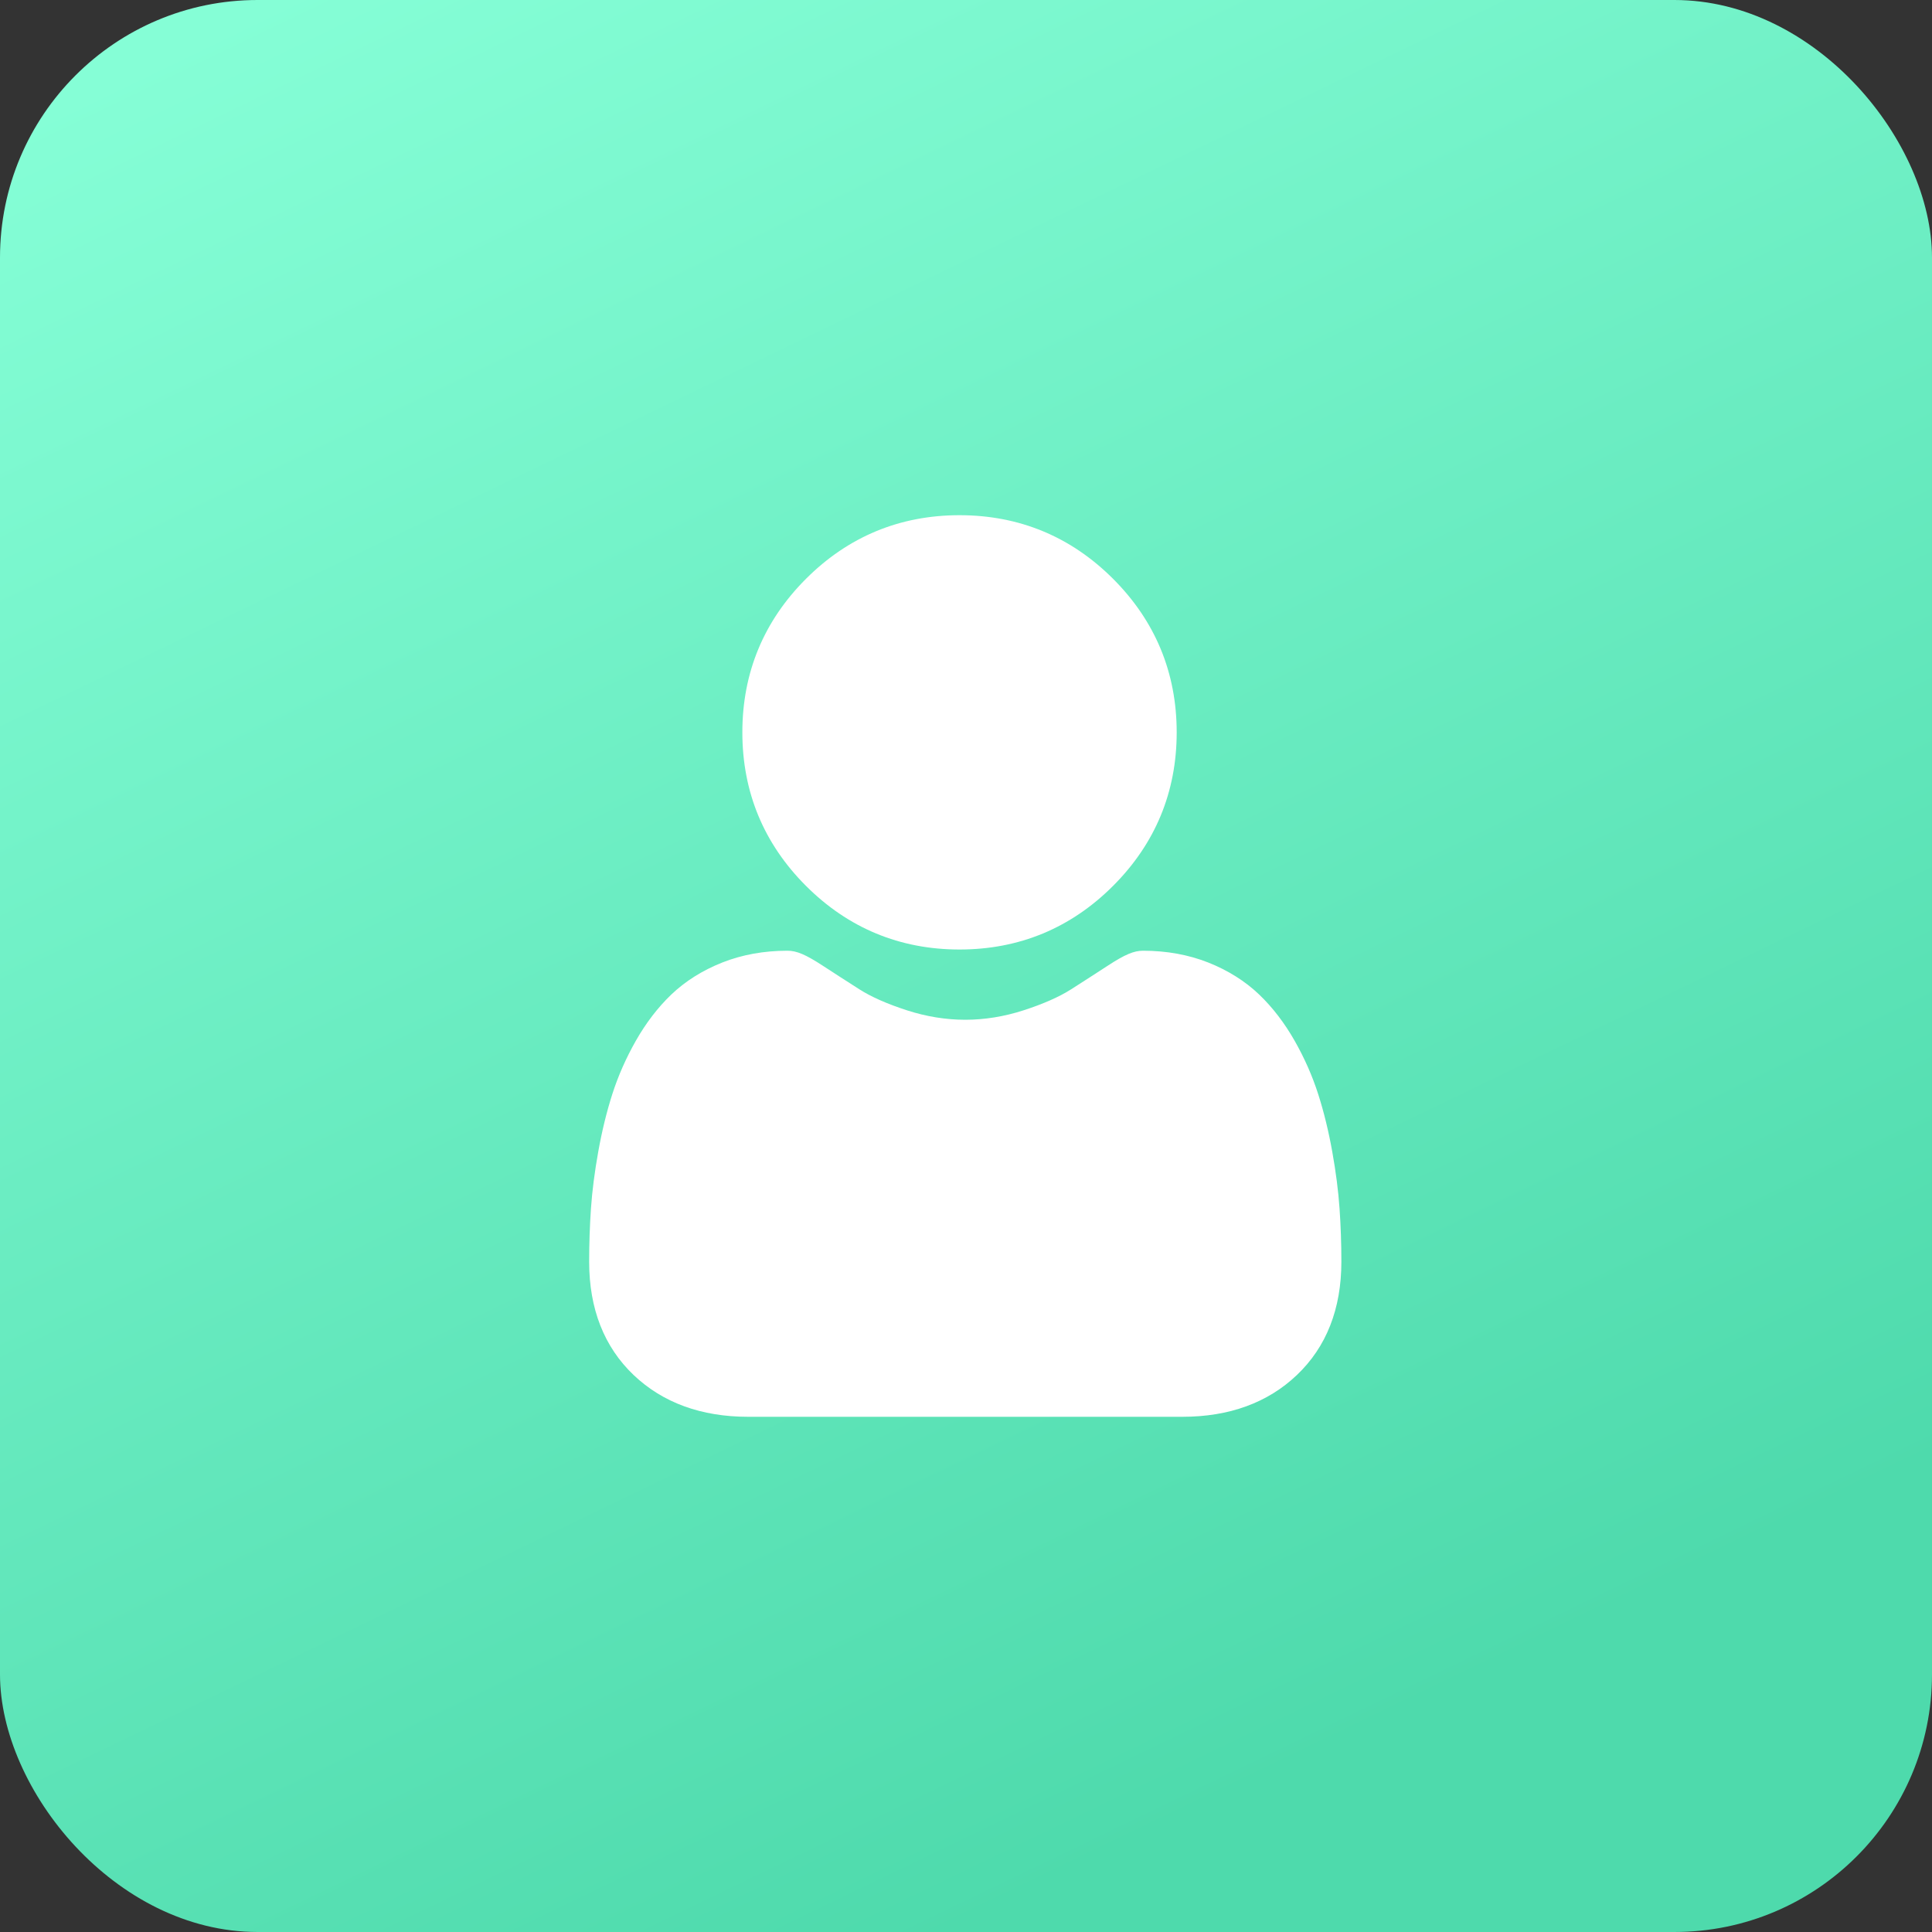 <svg width="75" height="75" viewBox="0 0 75 75" fill="none" xmlns="http://www.w3.org/2000/svg">
<rect x="0" y="0" width="75" height="75" fill="#333333" stroke="none"/>
<rect width="75" height="75" rx="10" fill="url(#paint0_linear_12790_453)" style="mix-blend-mode:luminosity"/>
<g clip-path="url(#clip0_12790_453)">
<path d="M37.248 36.86C39.565 36.86 41.57 36.029 43.209 34.39C44.848 32.751 45.679 30.746 45.679 28.43C45.679 26.114 44.848 24.108 43.209 22.469C41.57 20.831 39.564 20 37.248 20C34.932 20 32.927 20.831 31.288 22.47C29.649 24.108 28.818 26.114 28.818 28.43C28.818 30.746 29.649 32.751 31.288 34.39C32.927 36.029 34.933 36.86 37.248 36.86Z" fill="white"/>
<path d="M52.001 46.913C51.954 46.231 51.858 45.487 51.717 44.702C51.575 43.91 51.392 43.162 51.173 42.478C50.947 41.772 50.64 41.074 50.259 40.405C49.865 39.71 49.401 39.106 48.881 38.608C48.337 38.088 47.671 37.669 46.901 37.364C46.134 37.061 45.283 36.907 44.373 36.907C44.016 36.907 43.67 37.053 43.003 37.488C42.593 37.756 42.112 38.065 41.576 38.408C41.117 38.7 40.496 38.974 39.729 39.222C38.981 39.464 38.221 39.587 37.471 39.587C36.721 39.587 35.961 39.464 35.212 39.222C34.445 38.974 33.824 38.7 33.366 38.408C32.835 38.069 32.354 37.759 31.938 37.487C31.271 37.053 30.925 36.907 30.568 36.907C29.658 36.907 28.808 37.061 28.041 37.364C27.271 37.669 26.605 38.088 26.06 38.608C25.54 39.106 25.076 39.711 24.682 40.405C24.302 41.074 23.995 41.771 23.768 42.479C23.55 43.162 23.367 43.91 23.225 44.702C23.084 45.486 22.988 46.231 22.941 46.914C22.895 47.584 22.871 48.279 22.871 48.981C22.871 50.808 23.452 52.287 24.597 53.378C25.728 54.454 27.225 55 29.045 55H45.898C47.718 55 49.214 54.455 50.345 53.378C51.491 52.288 52.072 50.809 52.072 48.981C52.072 48.276 52.048 47.58 52.001 46.913Z" fill="white"/>
</g>
<defs>
<linearGradient id="paint0_linear_12790_453" x1="3" y1="3.5" x2="37.5" y2="75" gradientUnits="userSpaceOnUse">
<stop stop-color="#85FED6"/>
<stop offset="1" stop-color="#4EDAAC"/>
</linearGradient>
<clipPath id="clip0_12790_453">
<rect width="35" height="35" fill="white" transform="translate(20 20)"/>
</clipPath>
</defs>
</svg>
